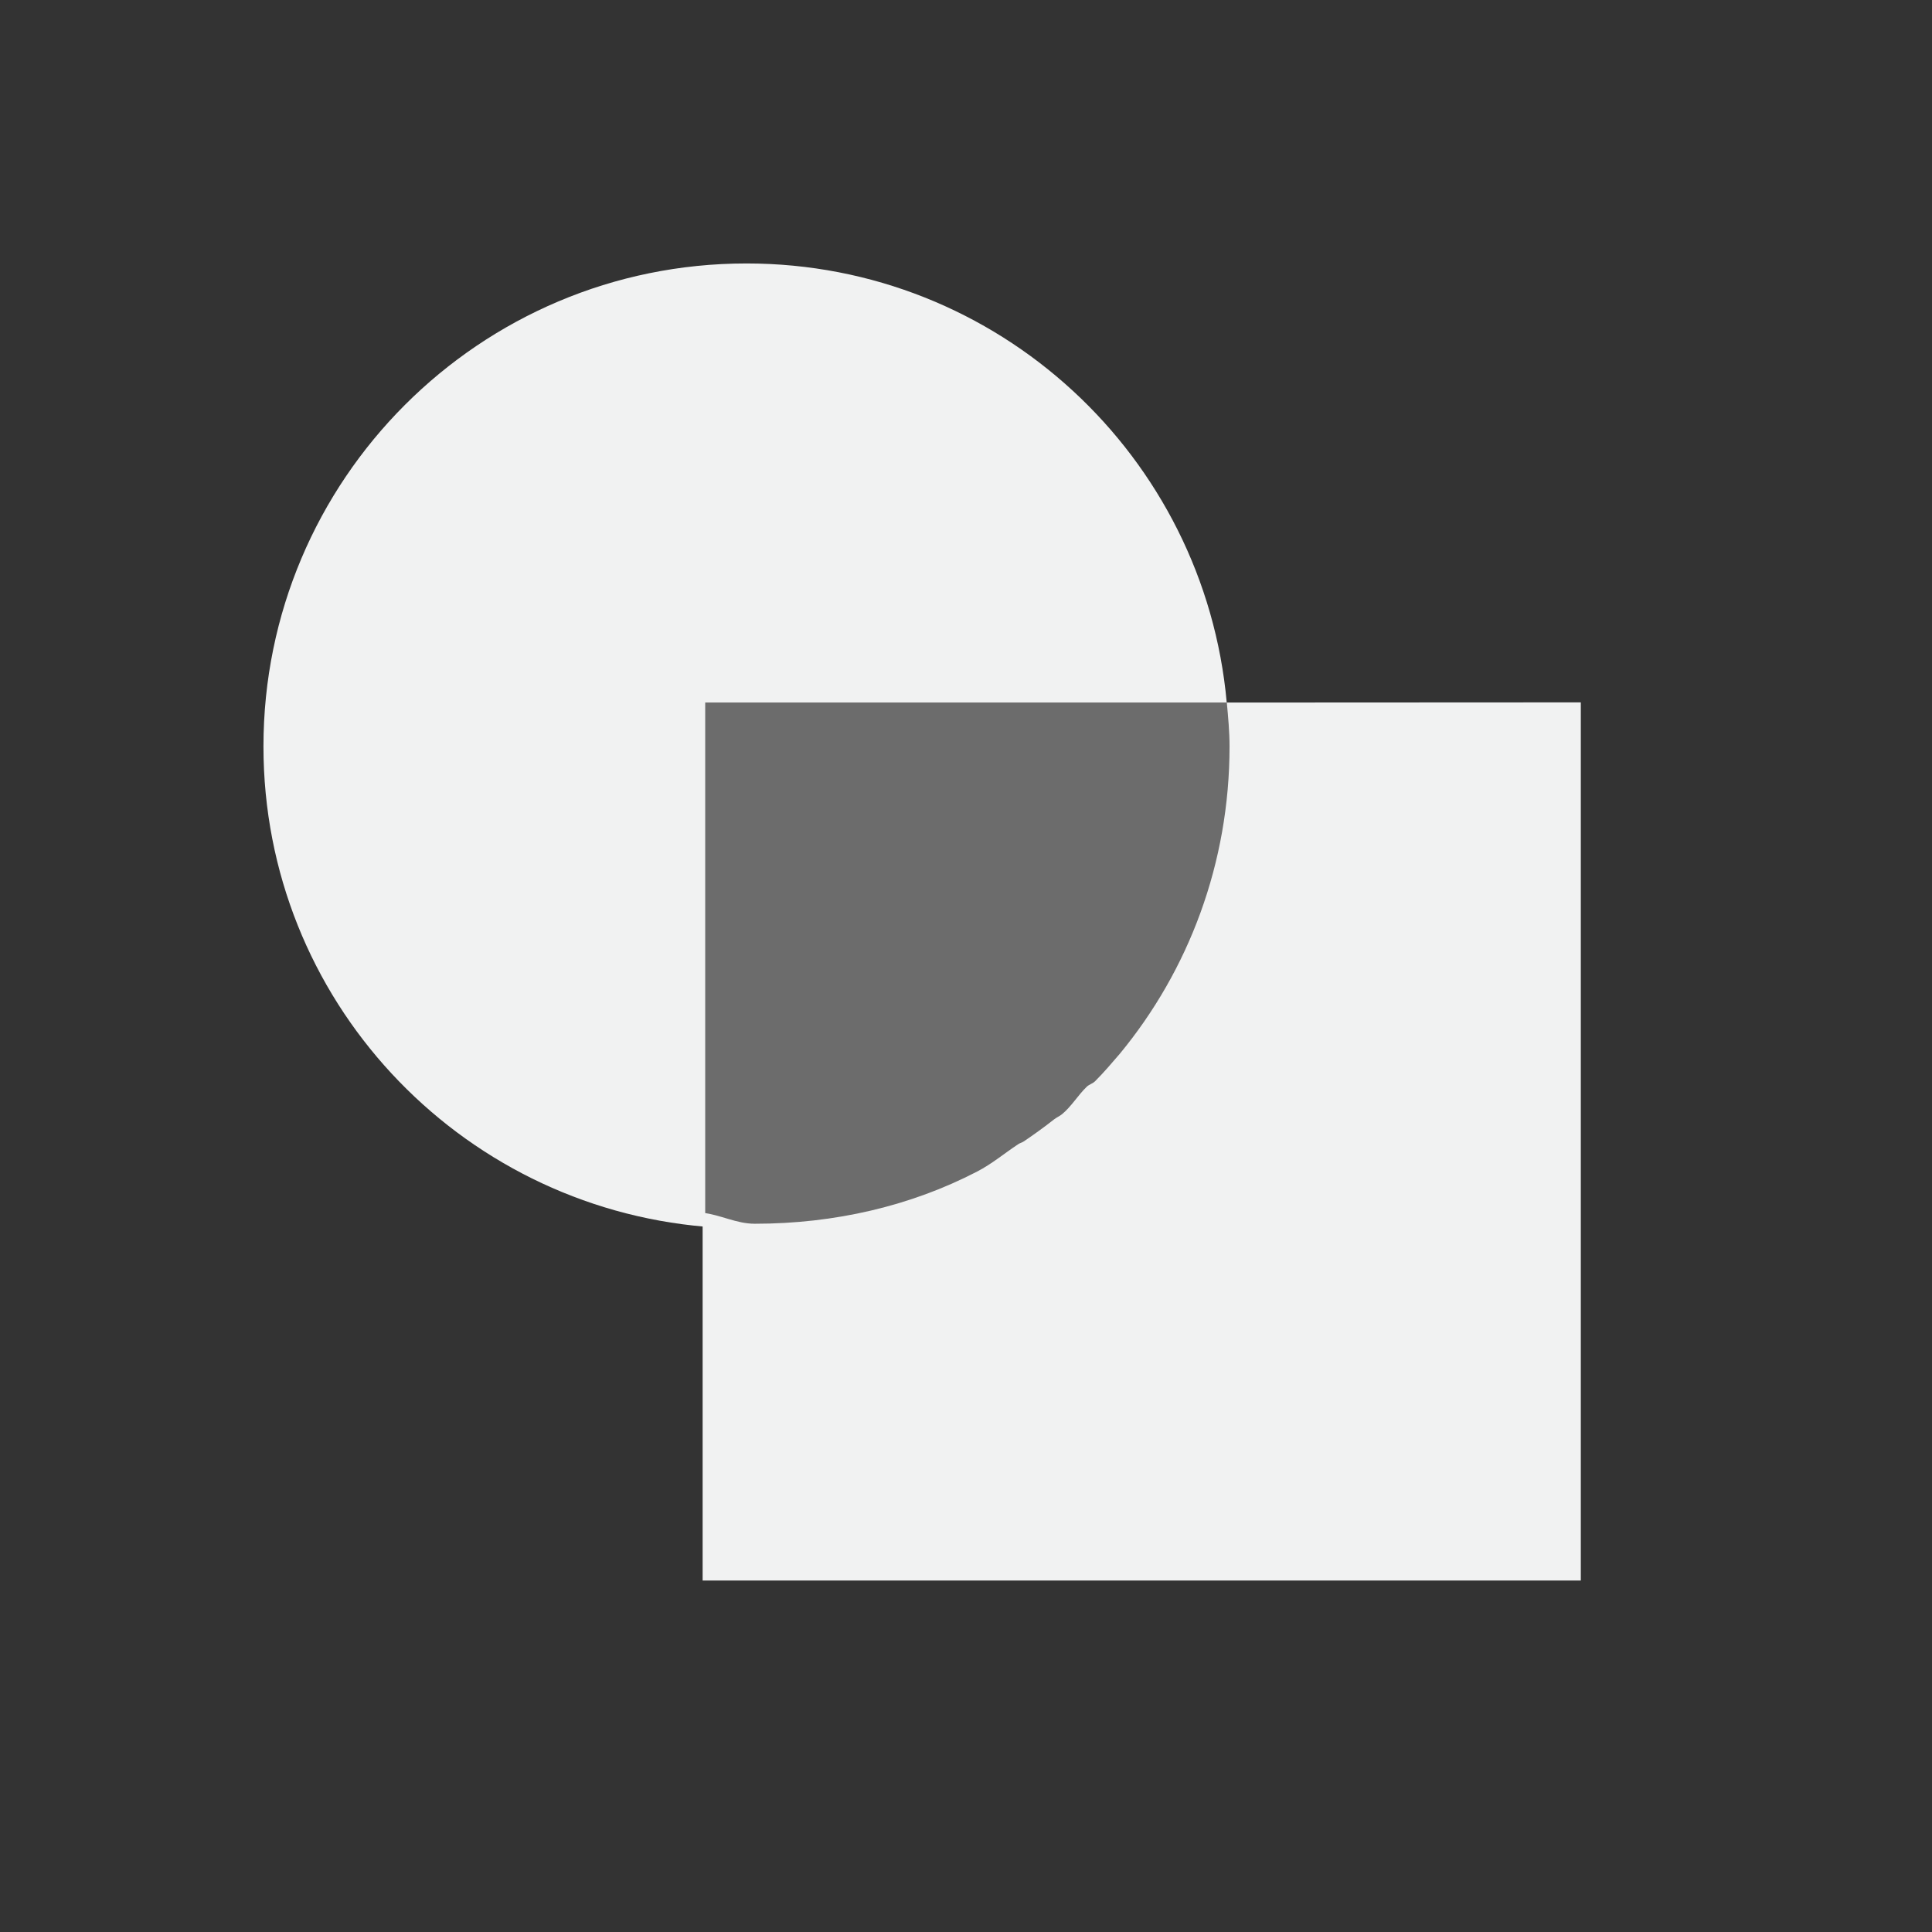<?xml version="1.0" encoding="UTF-8"?>
<svg version="1.1" viewBox="-3 -3 22 22" width="44" height="44" xmlns="http://www.w3.org/2000/svg" xmlns:osb="http://www.openswatchbook.org/uri/2009/osb">
<rect x="-3" y="-3" width="22" height="22" fill="#333333" stroke="none"/>
<g id="path-difference" transform="translate(-165 -607.36)">
<path d="m175.97 612.36c0.015 0.165 0.031 0.331 0.031 0.5 0 1.329-0.465 2.549-1.25 3.5-0.091 0.106-0.183 0.214-0.281 0.312-0.025 0.026-0.068 0.037-0.094 0.062-0.101 0.097-0.174 0.224-0.281 0.312-0.028 0.024-0.065 0.039-0.094 0.062-0.109 0.086-0.228 0.172-0.344 0.25-0.018 0.013-0.044 0.018-0.062 0.031-0.158 0.104-0.3 0.225-0.469 0.312-0.756 0.392-1.621 0.594-2.531 0.594-0.212 0-0.388-0.102-0.594-0.125v4.188h10v-10z" style="fill:#f1f2f2"/>
<path d="m170.5 607.36c-3.038 0-5.5 2.462-5.5 5.5 0 2.879 2.214 5.23 5.031 5.469v-5.969h5.938c-0.253-2.803-2.6-5-5.469-5z" style="fill:#f1f2f2"/>
<path d="m170.03 612.36v5.969c0.165 0.015 0.331 0.031 0.5 0.031 3.038 0 5.5-2.462 5.5-5.5 0-0.169-0.016-0.335-0.031-0.5z" style="color:#000000;fill-rule:evenodd;fill:#f1f2f2;opacity:.3"/>
</g>
</svg>
